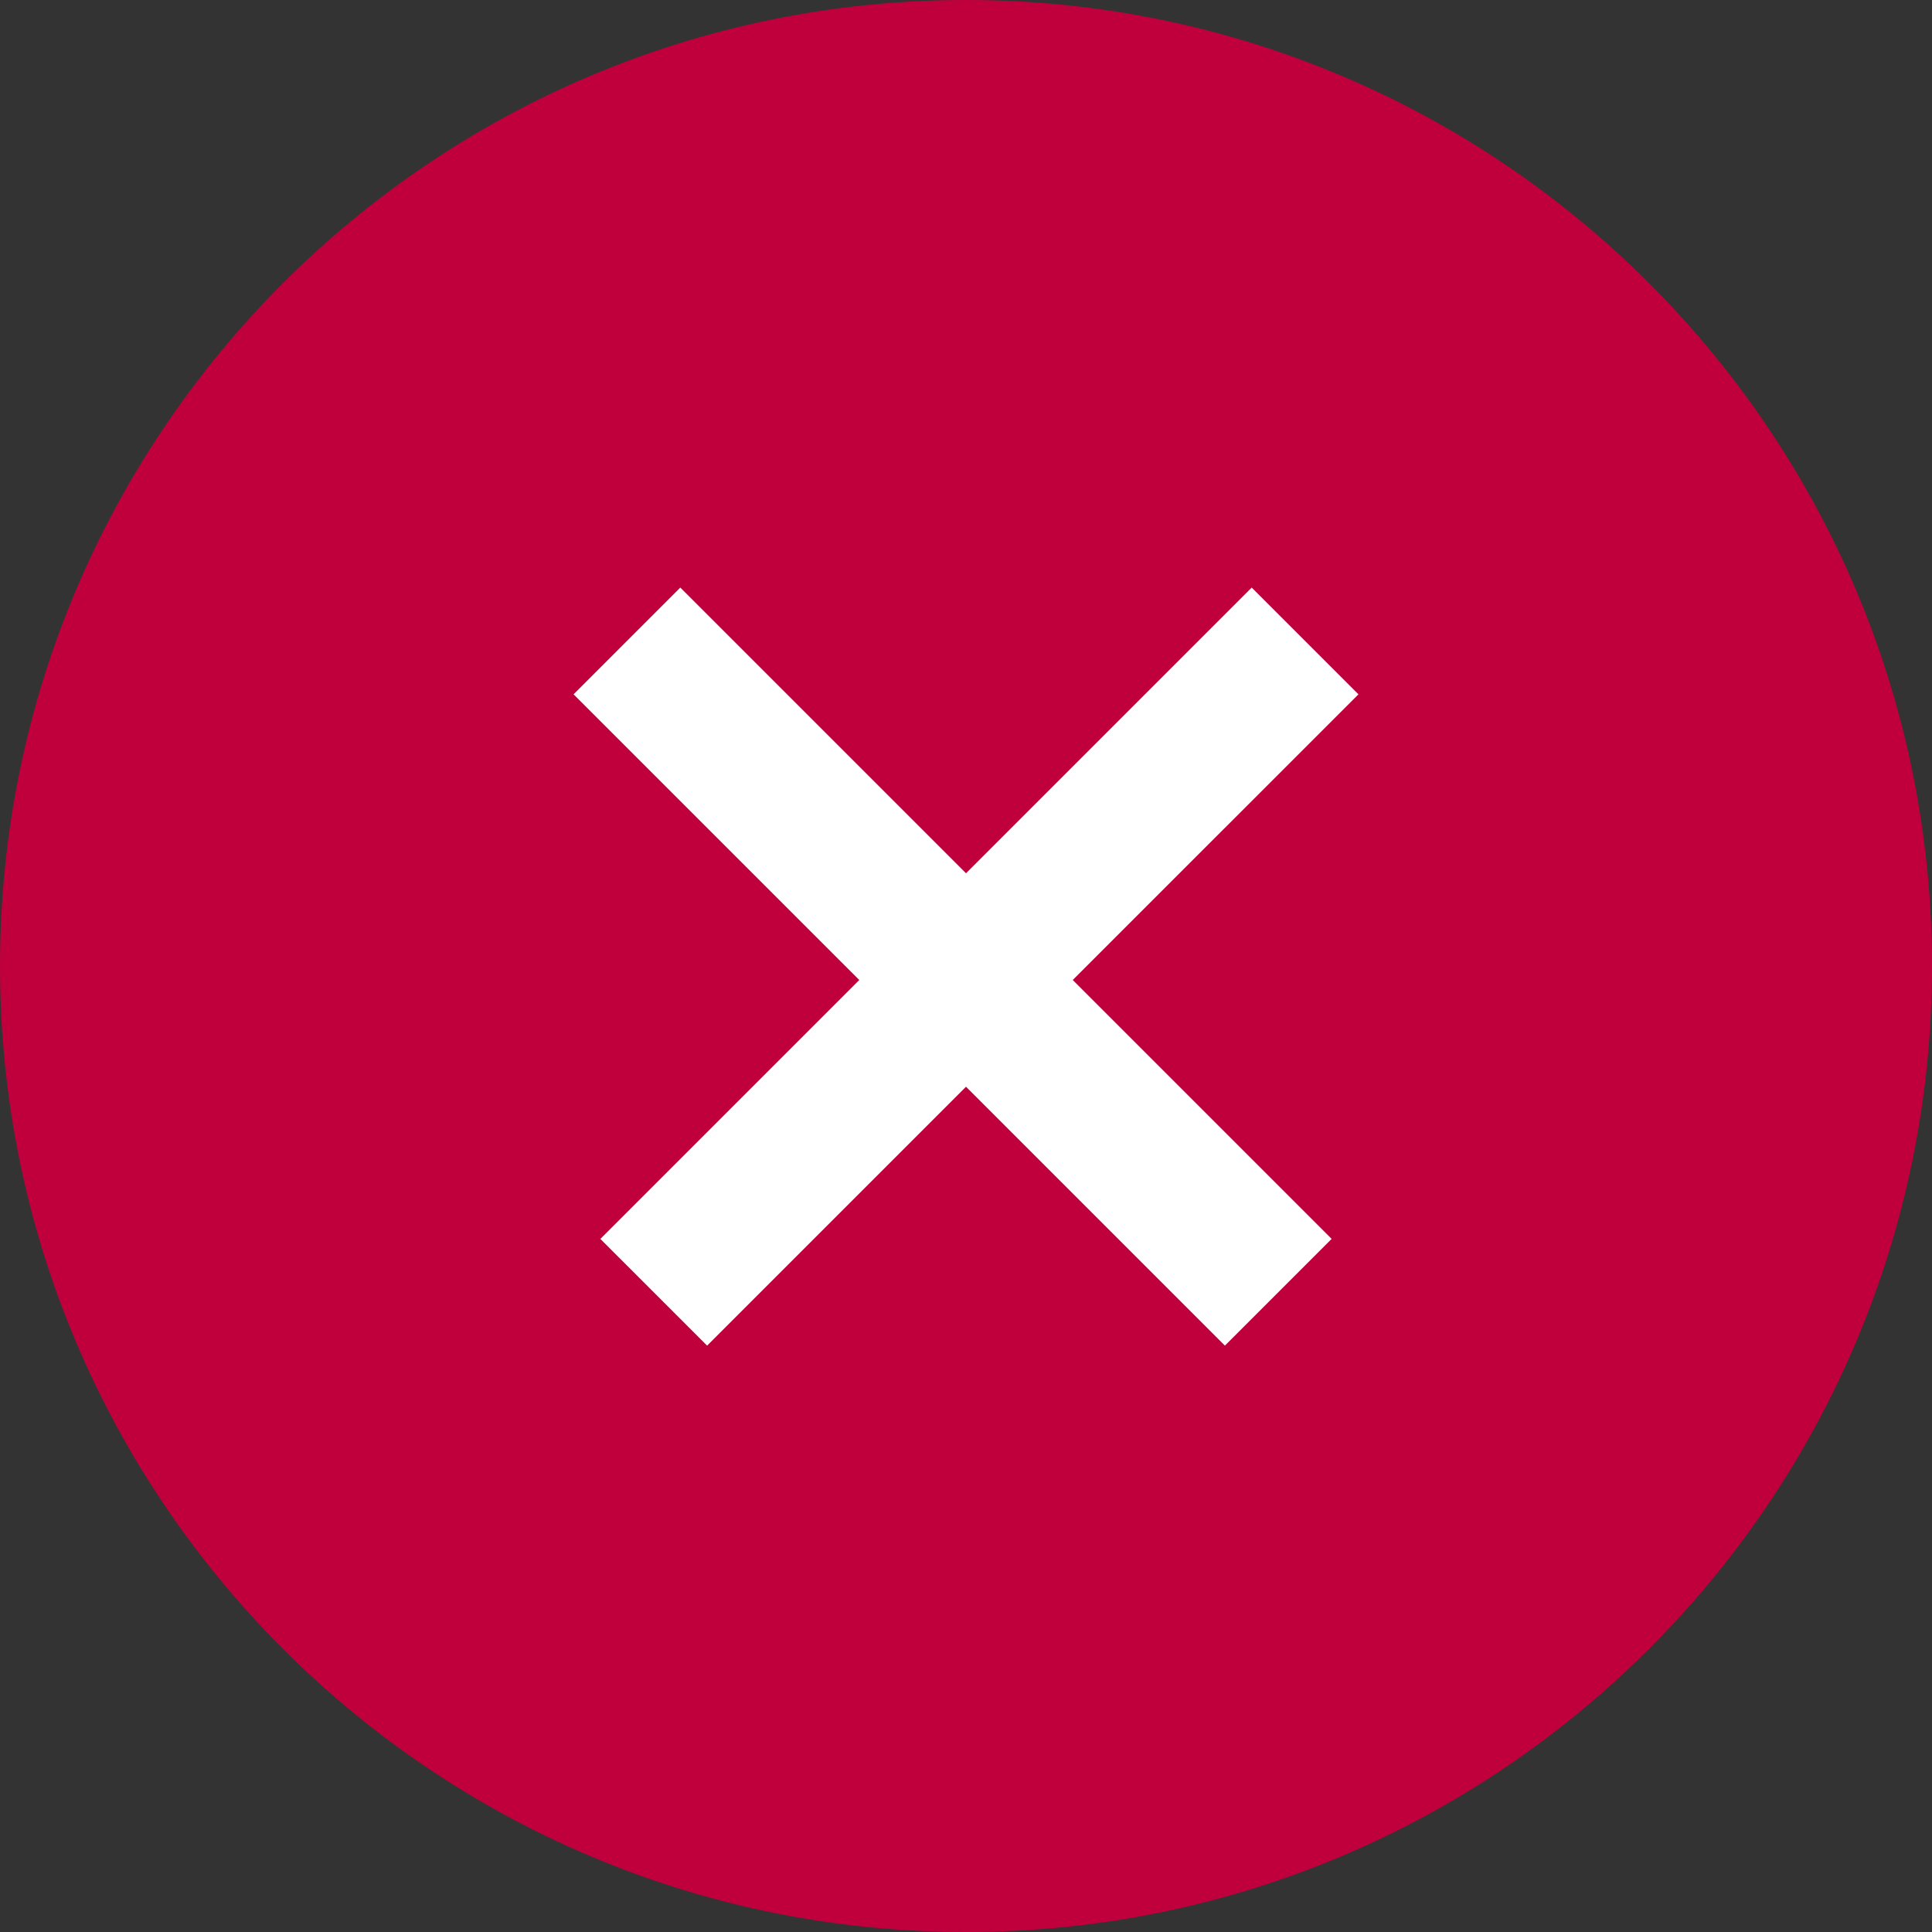 <svg width="75" height="75" viewBox="0 0 100 100" fill="none" xmlns="http://www.w3.org/2000/svg">
    <rect x="0" y="0" width="100" height="100" fill="#333333" stroke="none"/>
    <path d="M50 0C22.4 0 0 22.4 0 50s22.4 50 50 50 50-22.4 50-50S77.6 0 50 0Z" fill="#C0003C"/>
    <path fill="#fff" d="m29.688 35.937 5.524-5.525 33.713 33.713-5.524 5.524z"/>
    <path fill="#fff" d="m70.313 35.938-5.525-5.525-33.713 33.713L36.6 69.65z"/>
</svg>